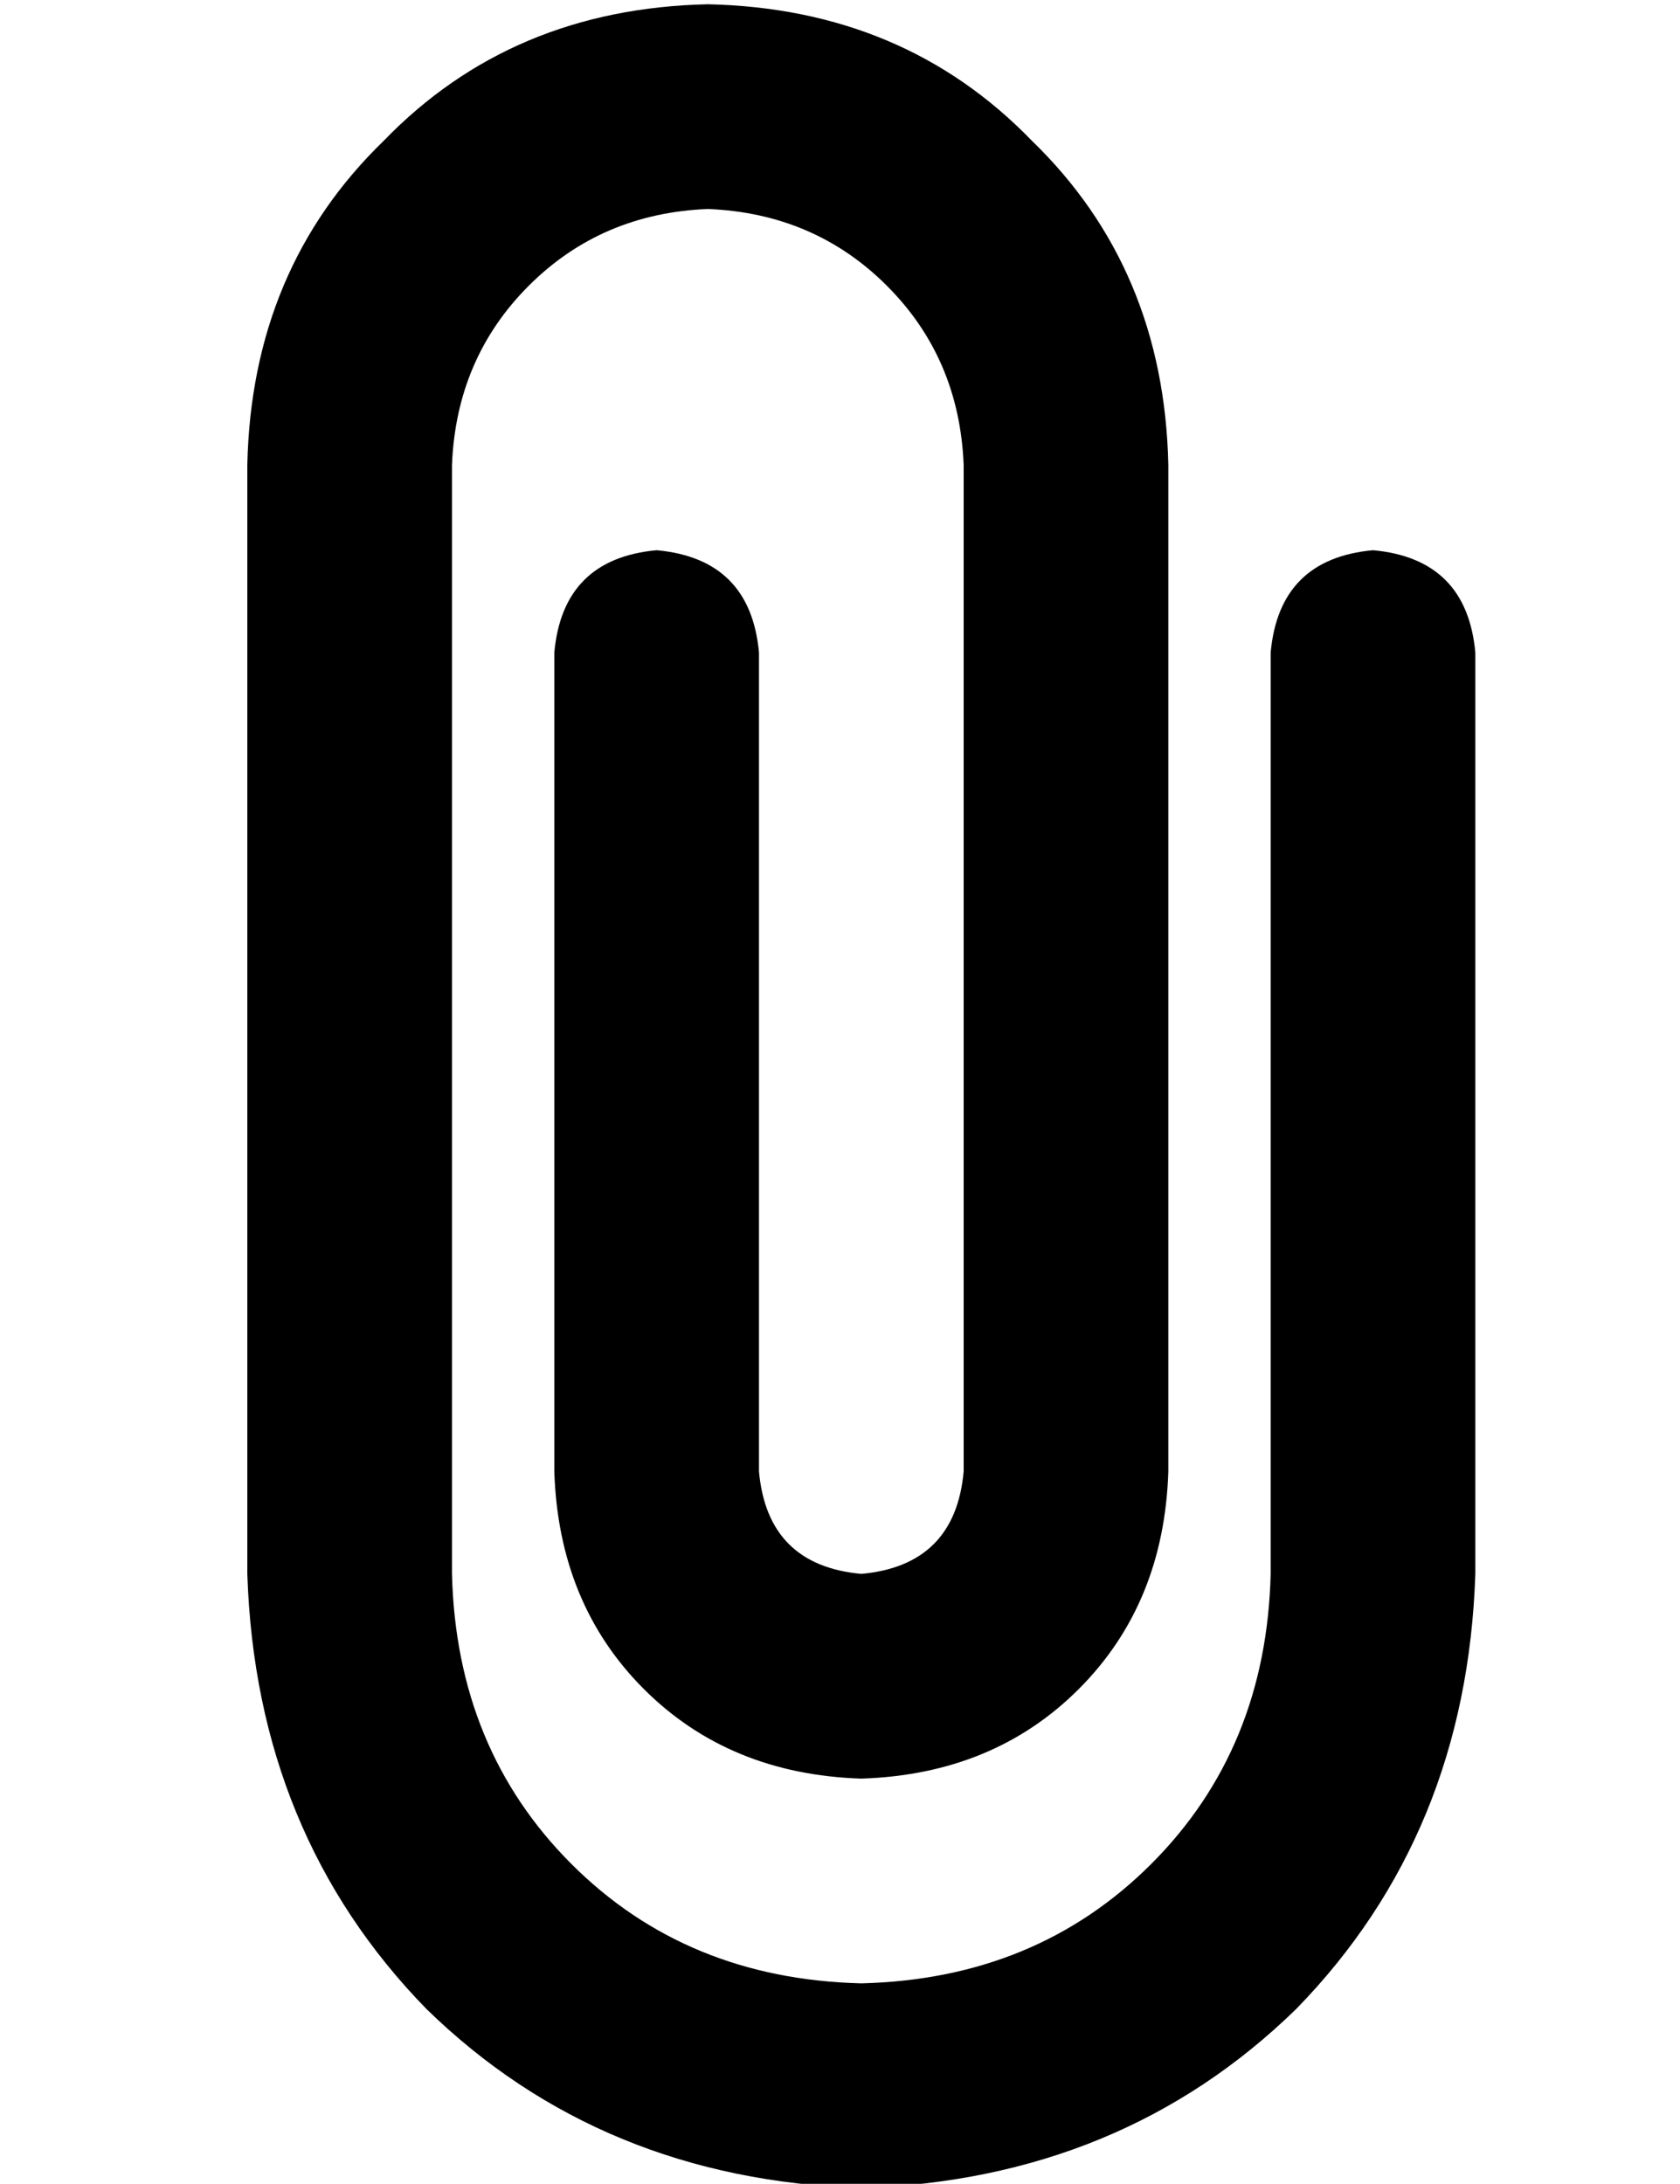 <?xml version="1.0" standalone="no"?>
<!DOCTYPE svg PUBLIC "-//W3C//DTD SVG 1.1//EN" "http://www.w3.org/Graphics/SVG/1.1/DTD/svg11.dtd" >
<svg xmlns="http://www.w3.org/2000/svg" xmlns:xlink="http://www.w3.org/1999/xlink" version="1.1" viewBox="-10 -40 394 512">
   <path fill="currentColor"
d="M48 69q1 -46 32 -76v0v0q30 -31 76 -32q46 1 76 32q31 30 32 76v236v0q-1 31 -21 51t-51 21q-31 -1 -51 -21t-21 -51v-192v0q2 -22 24 -24q22 2 24 24v192v0q2 22 24 24q22 -2 24 -24v-236v0q-1 -25 -18 -42t-42 -18q-25 1 -42 18t-18 42v260v0q1 41 28 68t68 28
q41 -1 68 -28t28 -68v-216v0q2 -22 24 -24q22 2 24 24v216v0q-2 61 -42 102q-41 40 -102 42q-61 -2 -102 -42q-40 -41 -42 -102v-260v0z" />
</svg>
